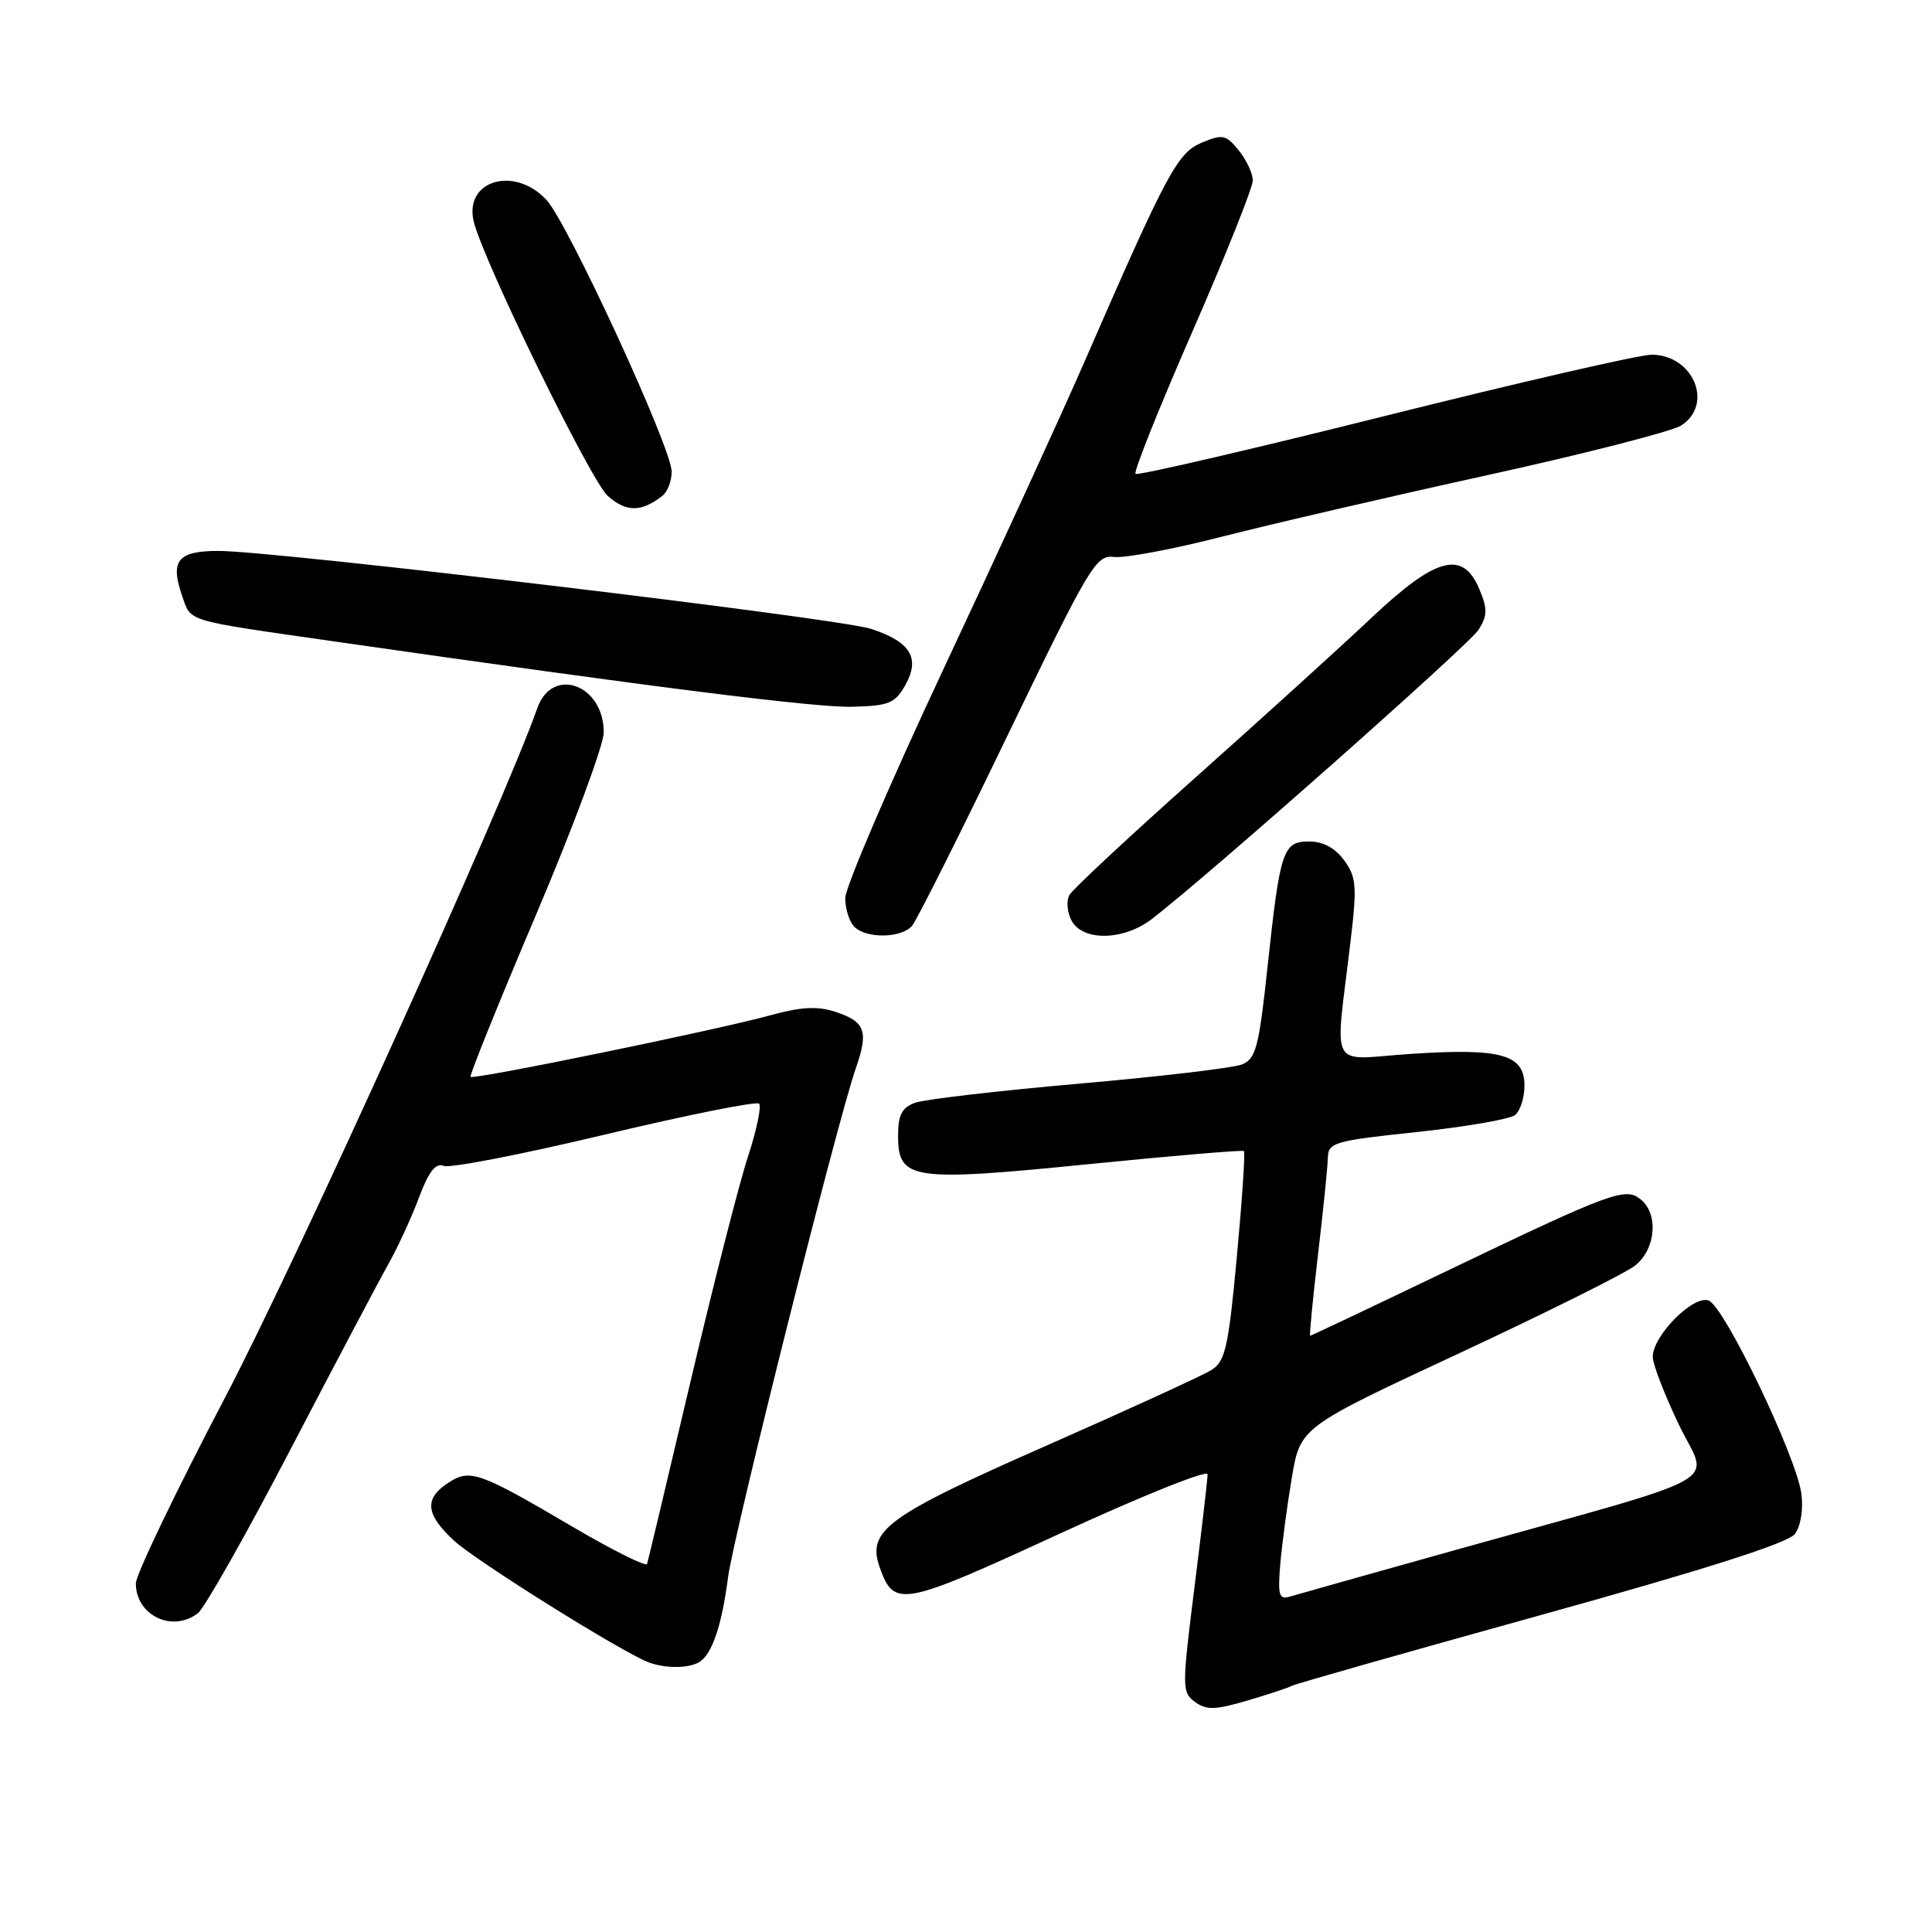 <?xml version="1.0" encoding="UTF-8" standalone="no"?>
<!DOCTYPE svg PUBLIC "-//W3C//DTD SVG 1.1//EN" "http://www.w3.org/Graphics/SVG/1.1/DTD/svg11.dtd" >
<svg xmlns="http://www.w3.org/2000/svg" xmlns:xlink="http://www.w3.org/1999/xlink" version="1.1" viewBox="0 0 256 256">
 <g >
 <path fill="currentColor"
d=" M 171.18 223.38 C 171.55 223.15 186.40 218.93 204.18 214.00 C 226.07 207.92 236.93 204.46 237.83 203.26 C 238.60 202.24 238.96 200.03 238.70 197.97 C 238.07 193.07 228.52 173.14 226.41 172.33 C 224.39 171.55 219.00 176.98 219.00 179.79 C 219.00 180.76 220.55 184.79 222.45 188.75 C 226.40 197.01 230.00 194.99 192.50 205.48 C 181.50 208.56 171.77 211.30 170.87 211.57 C 169.48 211.98 169.30 211.34 169.64 207.28 C 169.87 204.65 170.55 199.49 171.17 195.81 C 172.30 189.12 172.30 189.12 193.30 179.34 C 204.85 173.95 215.36 168.72 216.65 167.70 C 219.39 165.55 219.80 160.91 217.43 158.95 C 215.39 157.25 213.62 157.90 191.36 168.58 C 181.71 173.21 173.71 177.00 173.60 177.00 C 173.48 177.00 173.95 172.16 174.64 166.25 C 175.34 160.34 175.93 154.54 175.95 153.37 C 176.00 151.39 176.84 151.15 187.75 150.00 C 194.21 149.31 200.06 148.30 200.75 147.75 C 201.44 147.20 202.00 145.45 202.00 143.85 C 202.00 139.72 198.94 138.86 187.01 139.64 C 175.82 140.38 176.88 142.36 178.98 124.50 C 179.82 117.42 179.72 116.21 178.11 114.00 C 176.91 112.36 175.32 111.50 173.48 111.50 C 169.98 111.50 169.62 112.60 167.93 128.35 C 166.81 138.77 166.40 140.30 164.58 141.04 C 163.43 141.51 153.72 142.65 143.00 143.59 C 132.28 144.53 122.49 145.67 121.25 146.12 C 119.50 146.77 119.00 147.73 119.00 150.50 C 119.00 156.35 120.77 156.61 144.22 154.26 C 155.37 153.14 164.65 152.36 164.83 152.52 C 165.01 152.69 164.59 158.98 163.89 166.51 C 162.78 178.47 162.36 180.37 160.56 181.51 C 159.43 182.23 149.58 186.74 138.69 191.54 C 117.43 200.90 114.83 202.80 116.58 207.72 C 118.48 213.05 119.47 212.87 140.35 203.25 C 151.16 198.27 160.00 194.71 160.01 195.35 C 160.01 195.98 159.23 202.73 158.27 210.34 C 156.60 223.67 156.61 224.24 158.35 225.52 C 159.87 226.62 161.01 226.59 165.33 225.32 C 168.18 224.48 170.81 223.60 171.18 223.38 Z  M 92.69 220.21 C 94.37 219.15 95.64 215.38 96.47 209.00 C 97.22 203.29 110.97 148.48 113.40 141.55 C 115.12 136.63 114.66 135.37 110.66 134.06 C 108.29 133.29 106.13 133.41 102.00 134.55 C 94.95 136.49 62.77 143.10 62.35 142.69 C 62.18 142.52 66.08 132.86 71.02 121.23 C 75.96 109.59 80.00 98.71 80.00 97.04 C 80.00 90.69 73.17 88.22 71.19 93.85 C 66.75 106.47 39.29 167.10 29.85 185.12 C 23.33 197.56 18.00 208.67 18.00 209.80 C 18.00 214.05 22.84 216.38 26.23 213.75 C 27.11 213.06 32.65 203.28 38.52 192.00 C 44.40 180.72 50.22 169.70 51.46 167.50 C 52.70 165.30 54.52 161.34 55.51 158.70 C 56.82 155.20 57.72 154.06 58.82 154.49 C 59.66 154.81 69.25 152.94 80.14 150.34 C 91.04 147.74 100.23 145.90 100.58 146.24 C 100.92 146.59 100.27 149.71 99.13 153.19 C 97.98 156.66 94.56 170.07 91.51 183.00 C 88.47 195.93 85.87 206.83 85.74 207.23 C 85.61 207.63 81.22 205.44 76.00 202.38 C 63.41 194.98 62.28 194.58 59.37 196.50 C 56.19 198.58 56.39 200.63 60.11 204.10 C 62.97 206.78 82.56 219.03 86.00 220.29 C 88.22 221.11 91.34 221.07 92.69 220.21 Z  M 120.87 122.65 C 121.49 121.91 127.19 110.55 133.53 97.40 C 144.45 74.80 145.22 73.52 147.64 73.80 C 149.05 73.97 155.45 72.77 161.85 71.13 C 168.26 69.49 184.07 65.82 197.00 62.98 C 209.93 60.14 221.51 57.17 222.75 56.39 C 227.13 53.60 224.38 47.00 218.83 47.00 C 217.26 47.00 201.34 50.66 183.46 55.13 C 165.57 59.61 150.72 63.05 150.46 62.79 C 150.19 62.53 153.58 54.05 157.99 43.96 C 162.40 33.87 166.00 24.85 166.00 23.91 C 166.00 22.98 165.16 21.19 164.14 19.93 C 162.46 17.85 162.01 17.75 159.27 18.89 C 156.02 20.23 154.67 22.76 143.67 48.00 C 140.67 54.88 132.32 73.08 125.11 88.45 C 117.90 103.82 112.00 117.57 112.00 119.00 C 112.00 120.43 112.54 122.14 113.20 122.80 C 114.81 124.41 119.49 124.32 120.87 122.65 Z  M 152.62 121.78 C 160.03 116.09 194.66 85.43 195.92 83.45 C 197.09 81.59 197.12 80.69 196.04 78.11 C 193.86 72.84 190.31 73.77 181.75 81.84 C 177.76 85.61 167.30 95.10 158.50 102.94 C 149.70 110.78 142.14 117.82 141.71 118.58 C 141.27 119.35 141.40 120.88 141.99 121.99 C 143.47 124.75 148.89 124.65 152.62 121.78 Z  M 119.97 90.76 C 121.96 87.19 120.65 85.04 115.43 83.33 C 111.10 81.91 36.48 73.00 28.94 73.00 C 23.53 73.00 22.51 74.28 24.14 78.98 C 25.35 82.43 24.35 82.13 44.00 84.95 C 87.01 91.13 108.07 93.78 112.97 93.65 C 117.81 93.52 118.61 93.19 119.97 90.76 Z  M 87.75 65.72 C 88.44 65.19 89.00 63.74 89.00 62.49 C 89.00 59.38 75.26 29.57 72.41 26.49 C 68.15 21.90 61.43 23.92 62.78 29.39 C 64.07 34.63 78.29 63.73 80.53 65.71 C 82.97 67.88 84.96 67.88 87.75 65.72 Z "/>
</g>
</svg>